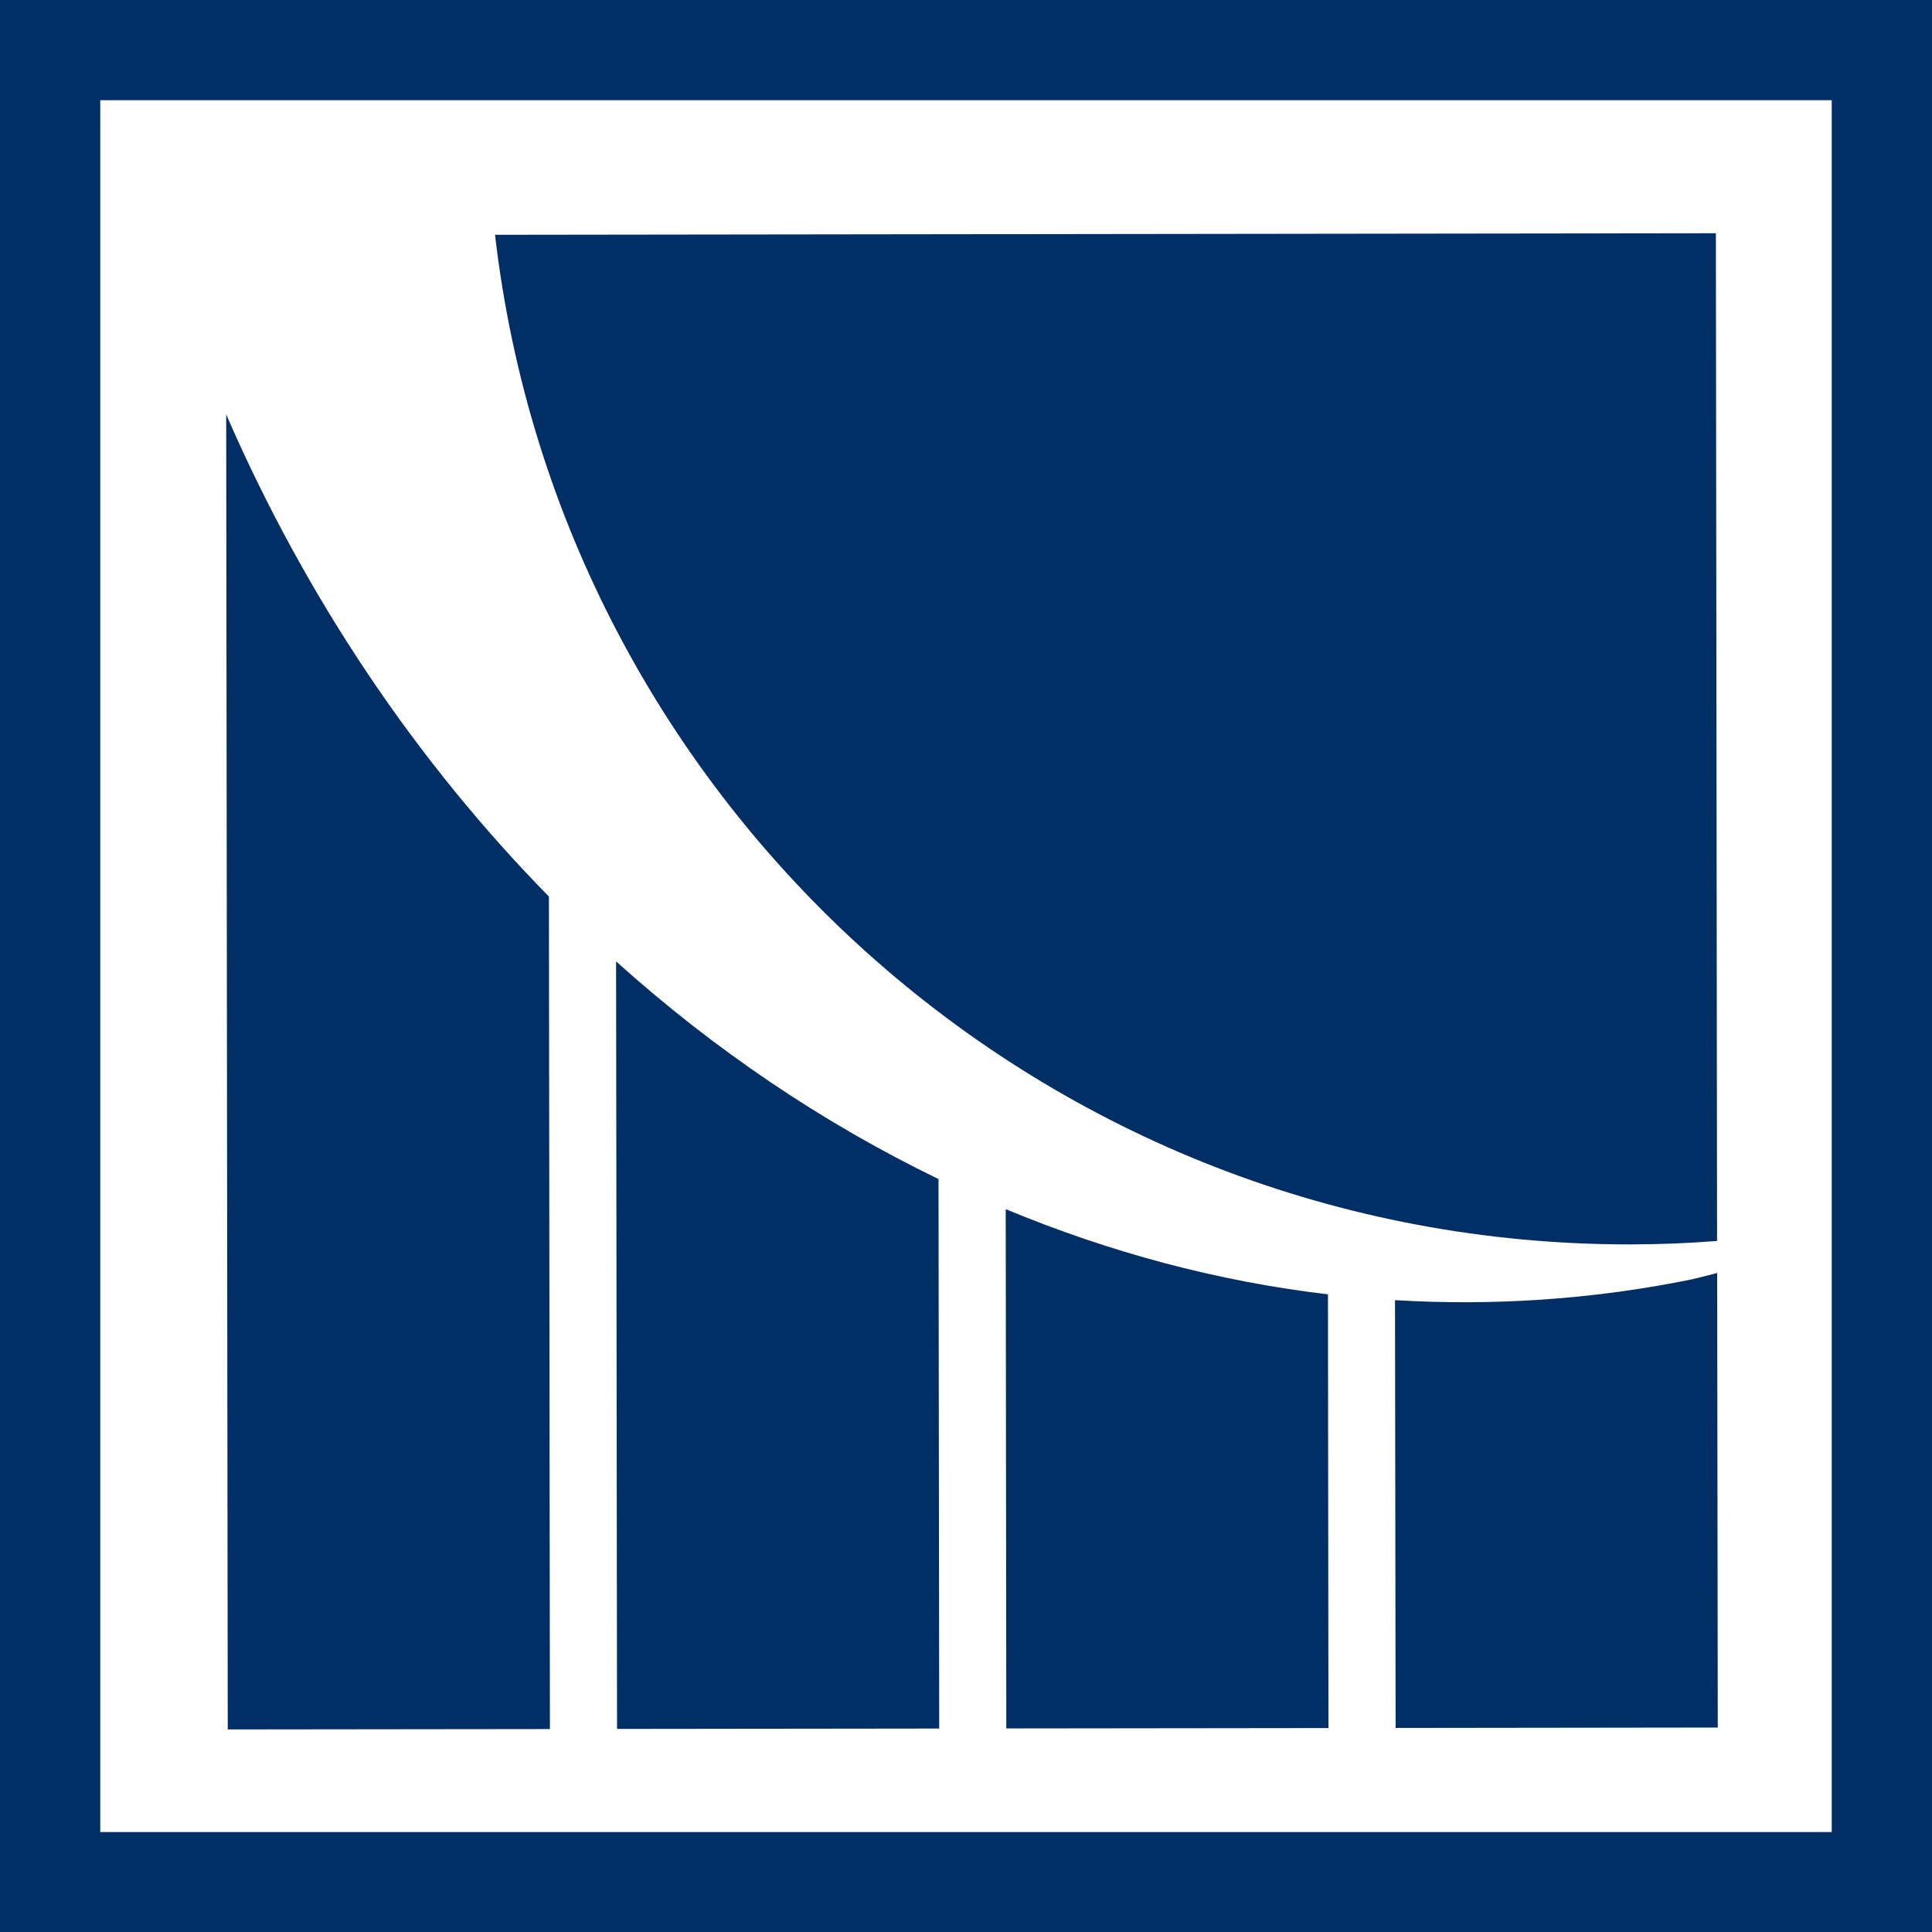<?xml version="1.0" encoding="utf-8"?>
<!-- Generator: Adobe Illustrator 17.1.0, SVG Export Plug-In . SVG Version: 6.00 Build 0)  -->
<!DOCTYPE svg PUBLIC "-//W3C//DTD SVG 1.1//EN" "http://www.w3.org/Graphics/SVG/1.1/DTD/svg11.dtd">
<svg version="1.1" id="Слой_1" xmlns="http://www.w3.org/2000/svg" xmlns:xlink="http://www.w3.org/1999/xlink" x="0px" y="0px"
	 viewBox="0 0 52.144 52.152" enable-background="new 0 0 52.144 52.152" xml:space="preserve">
<path fill="#002E65" d="M2.706,2.705h46.732v46.742H2.706V2.705z M0-0v1.352v49.448
	v1.352h1.353h49.438h1.353V-0H0z"/>
<g>
	<defs>
		<rect id="SVGID_1_" y="0" width="52.144" height="52.152"/>
	</defs>
	<clipPath id="SVGID_2_">
		<use xlink:href="#SVGID_1_"  overflow="visible"/>
	</clipPath>
	<path clip-path="url(#SVGID_2_)" fill="#002E65" d="M45.529,34.556
		c-2.64,0.526-5.278,0.69-7.878,0.535l0.016,11.546l8.695-0.011l-0.016-12.269
		C46.073,34.425,45.806,34.502,45.529,34.556"/>
	<path clip-path="url(#SVGID_2_)" fill="#002E65" d="M27.16,46.65l8.694-0.01l-0.013-11.706
		c-2.986-0.352-5.904-1.138-8.697-2.299L27.16,46.65z"/>
	<path clip-path="url(#SVGID_2_)" fill="#002E65" d="M16.654,46.663l8.695-0.01l-0.019-14.831
		c-3.11-1.505-6.041-3.48-8.702-5.874L16.654,46.663z"/>
	<path clip-path="url(#SVGID_2_)" fill="#002E65" d="M6.147,46.677l8.695-0.01l-0.027-22.469
		c-3.557-3.624-6.541-8.023-8.71-13.011L6.147,46.677z"/>
	<path clip-path="url(#SVGID_2_)" fill="#002E65" d="M46.311,6.295L13.361,6.337
		c1.771,15.354,14.823,27.268,30.65,27.249c0.786-0.002,1.562-0.031,2.332-0.093
		L46.311,6.295z"/>
</g>
</svg>
